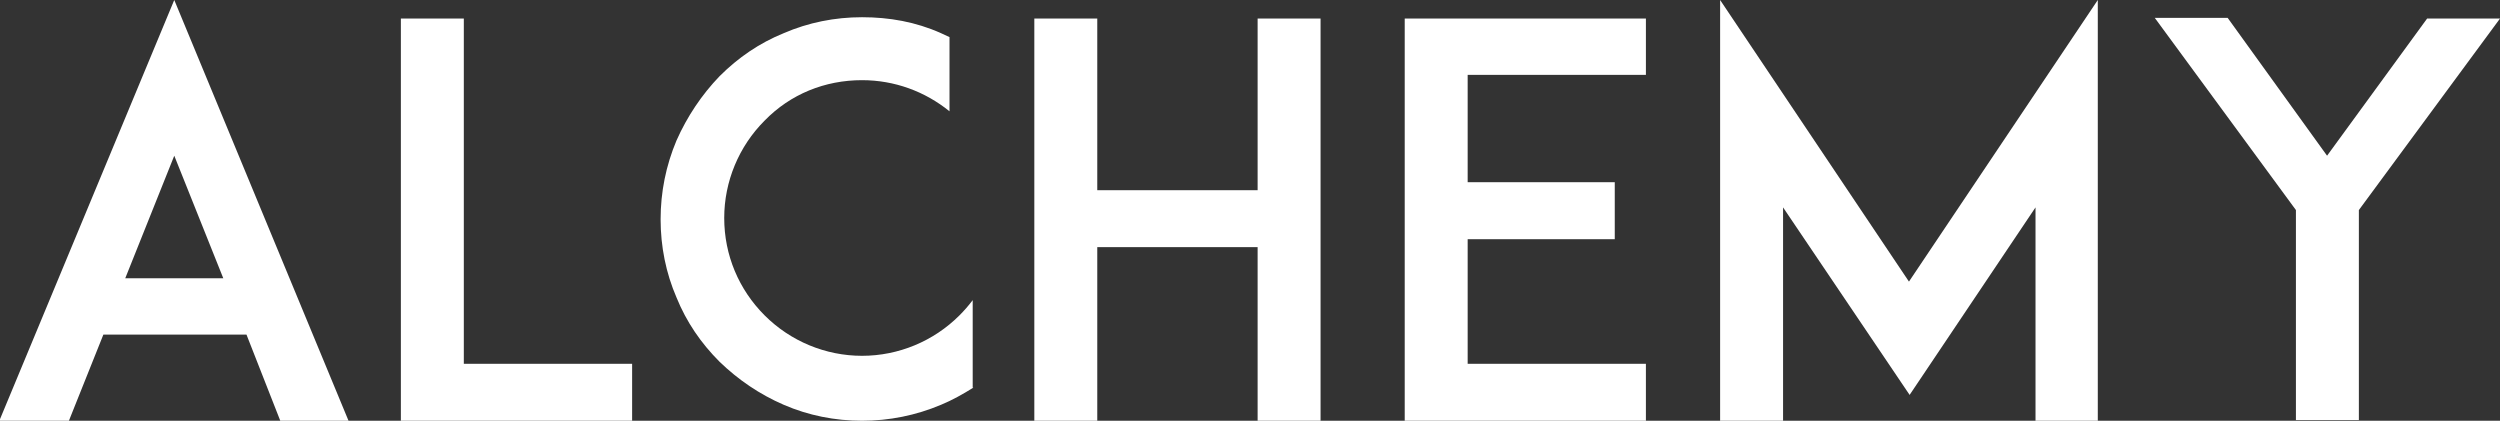 <?xml version="1.0" encoding="utf-8"?>
<!-- Generator: Adobe Illustrator 19.1.0, SVG Export Plug-In . SVG Version: 6.00 Build 0)  -->
<svg version="1.1" id="Layer_1" xmlns="http://www.w3.org/2000/svg" xmlns:xlink="http://www.w3.org/1999/xlink" x="0px" y="0px"
	 viewBox="-29.3 364.2 377.3 63.5" style="enable-background:new -29.3 364.2 377.3 63.5;" xml:space="preserve">
<rect x="-29.3" y="364.2" width="377.3" height="63.5" fill="#333333" stroke="none"/>
<style type="text/css">
	.st0{fill:#FFFFFF;}
</style>
<g>
	<path class="st0" d="M7.9,414.7h-21.6l-5.2,13h-10.5l26.4-63.5l26.3,63.5H13L7.9,414.7z M4.4,406.2l-7.4-18.5l-7.4,18.5H4.4z"/>
	<path class="st0" d="M66.1,427.7H40.6h-9.4V367h9.5v52.1h25.4V427.7z"/>
	<path class="st0" d="M117.6,422.7c-1.6,1-3.2,1.9-4.9,2.6c-3.8,1.6-7.8,2.4-11.9,2.4s-8.1-0.8-11.8-2.4c-3.7-1.6-6.9-3.8-9.7-6.5
		c-2.8-2.8-5-6-6.5-9.7c-1.6-3.7-2.4-7.7-2.4-11.8c0-4.1,0.8-8.1,2.4-11.9c1.6-3.6,3.8-6.9,6.5-9.7c2.8-2.8,6-5,9.7-6.5
		c3.7-1.6,7.7-2.4,11.8-2.4s8.1,0.7,11.9,2.4c0.4,0.2,0.9,0.4,1.3,0.6v11.2c-3.7-3-8.3-4.7-13.2-4.7c-5.6,0-10.8,2.1-14.7,6.1
		c-3.9,3.9-6.1,9.2-6.1,14.7c0,5.6,2.2,10.8,6.1,14.7c3.9,3.9,9.2,6.1,14.7,6.1s10.8-2.2,14.7-6.1c0.7-0.7,1.4-1.5,2-2.3V422.7z"/>
	<path class="st0" d="M170,427.7h-9.5v-26.2h-24.2v26.2h-9.5V367h9.5v25.9h24.2V367h9.5V427.7z"/>
	<path class="st0" d="M192.2,391.7h22.2v8.6h-22.2v18.8h26.9v8.6h-27h-9.4V367h9.4h27v8.5h-26.9V391.7z"/>
	<path class="st0" d="M277.9,427.7v-32.2l-19,28.3l-19.1-28.3v32.2h-9.5v-63.5l28.5,42.5l28.5-42.5v63.5H277.9z"/>
	<path class="st0" d="M326.7,395.9v31.7h-9.5v-31.7l-21.3-29h11l15,20.8L337,367h11L326.7,395.9z"/>
</g>
</svg>
